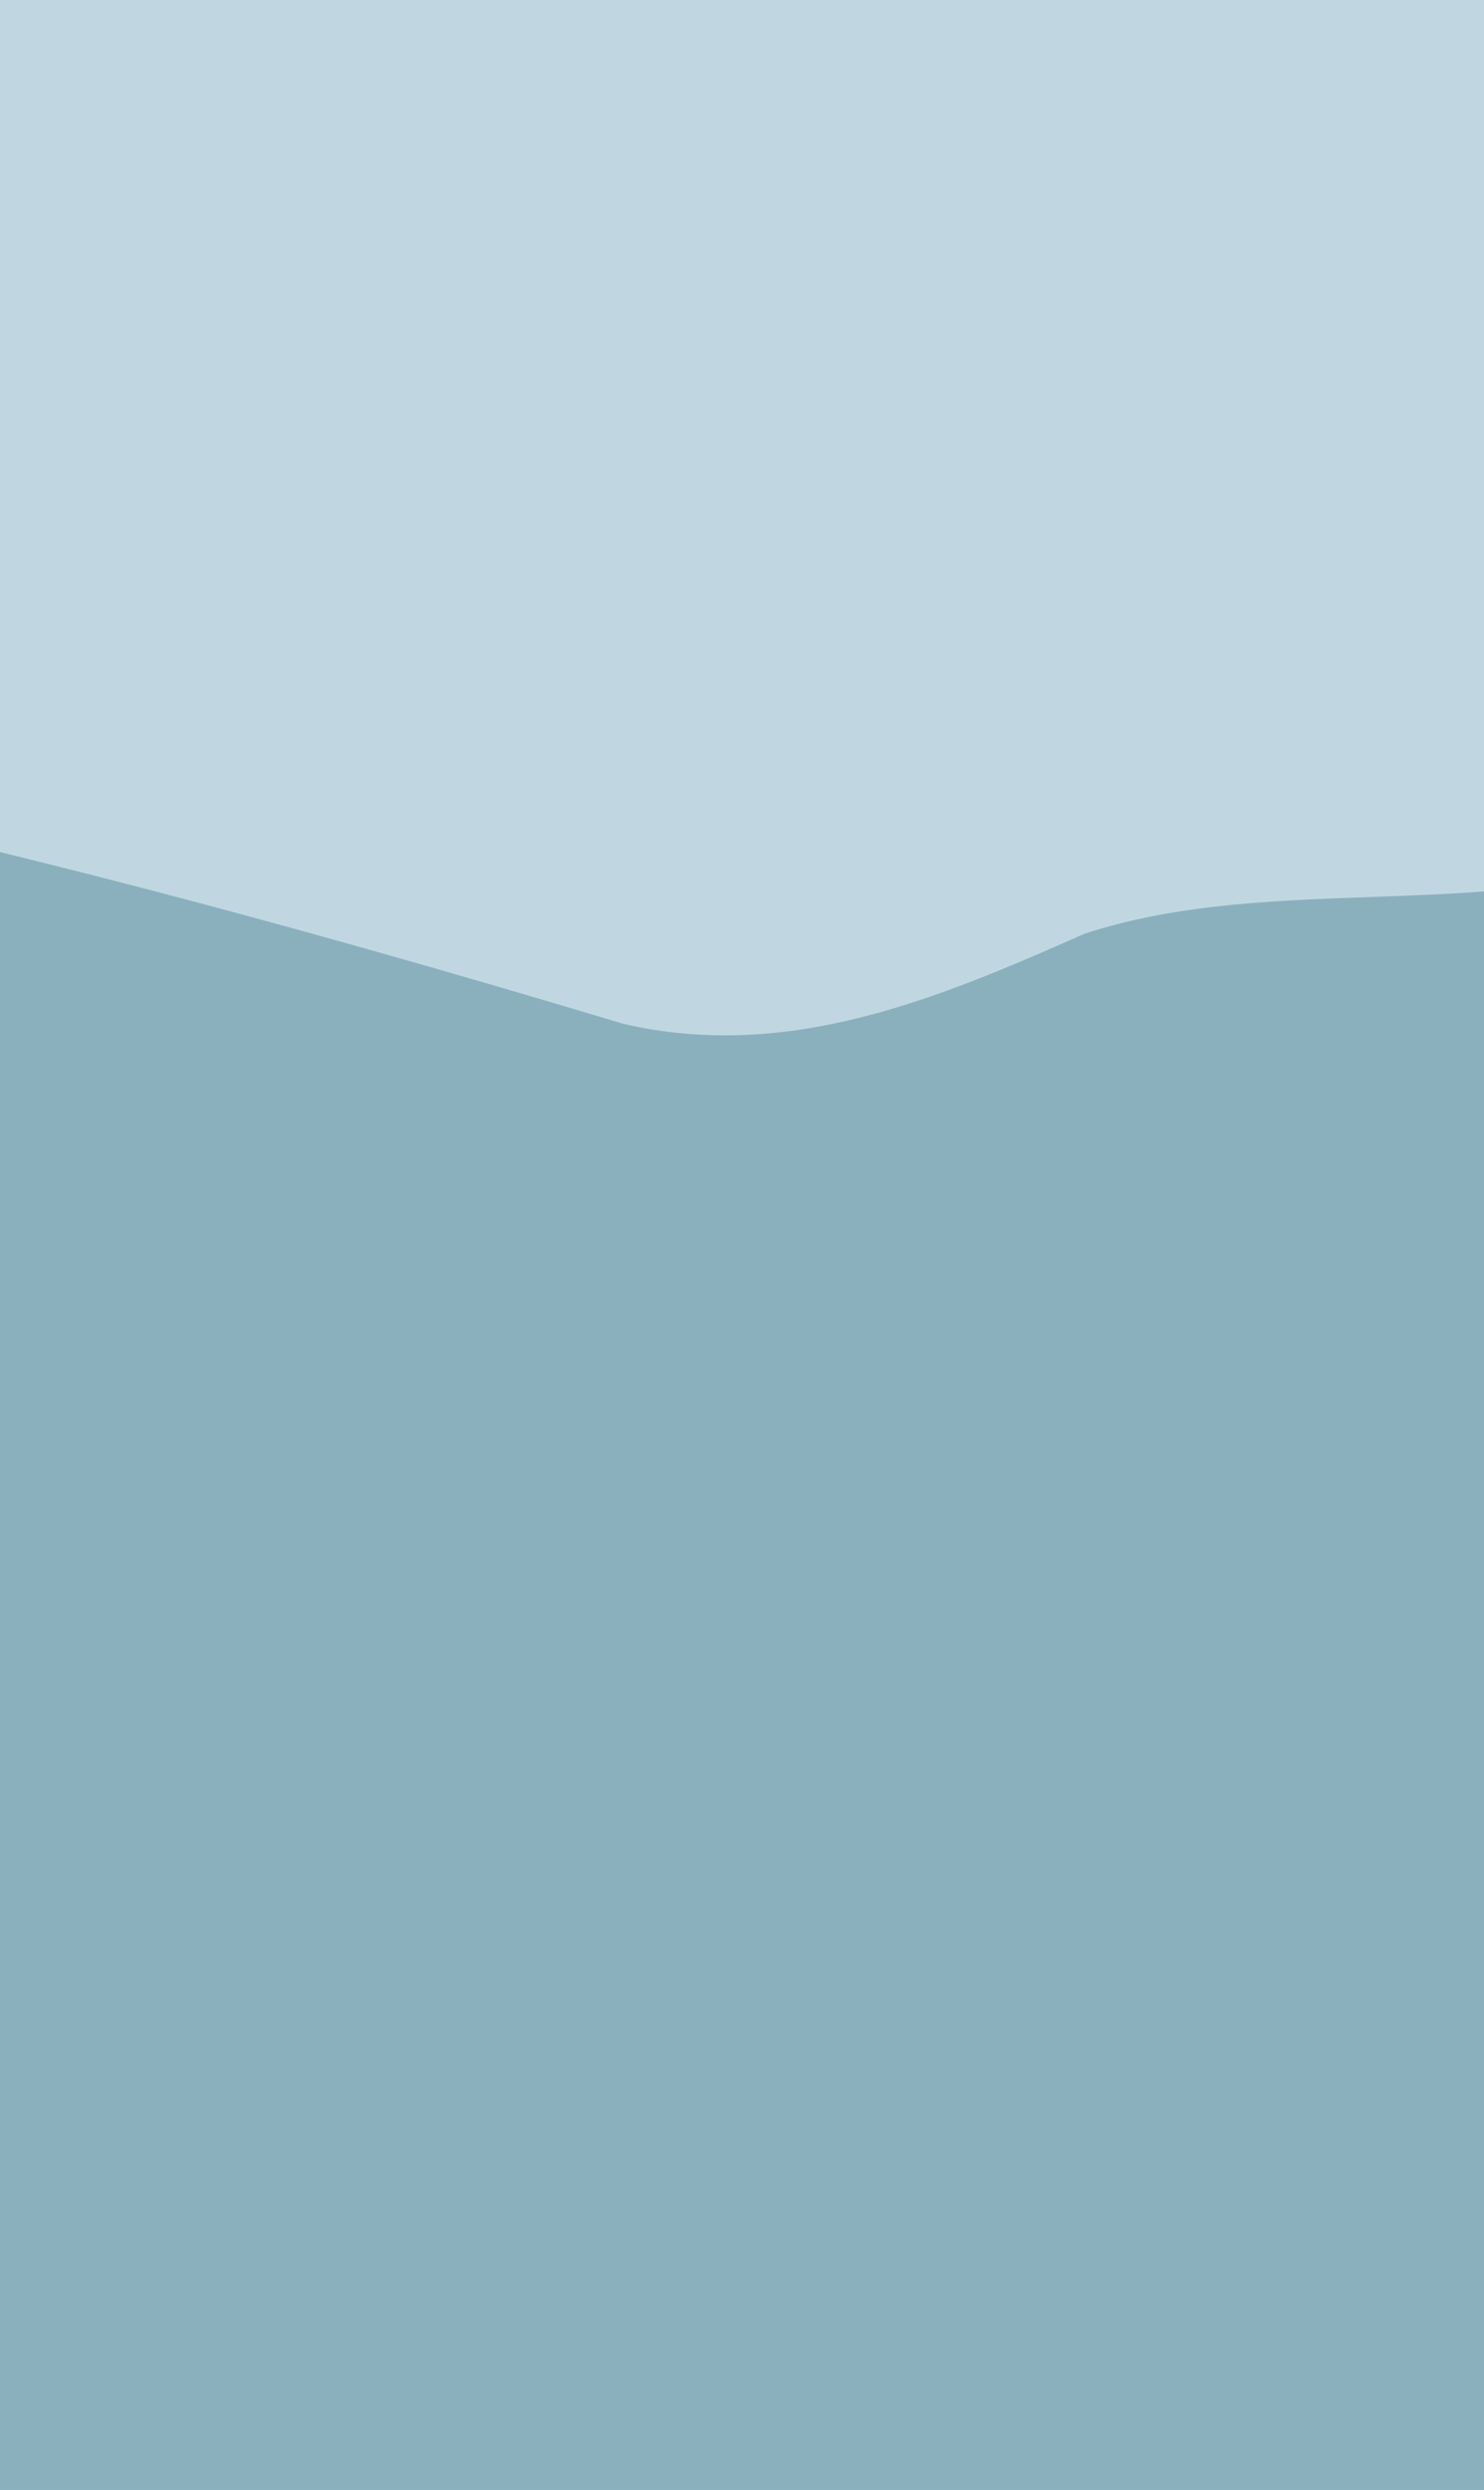 <svg xmlns="http://www.w3.org/2000/svg" xmlns:xlink="http://www.w3.org/1999/xlink" width="430" height="721" viewBox="0 0 430 721">
  <defs>
    <clipPath id="clip-path">
      <rect id="Rectangle_5260" data-name="Rectangle 5260" width="430" height="721" transform="translate(-8235 3728)" fill="#fff"/>
    </clipPath>
  </defs>
  <g id="Mask_Group_10" data-name="Mask Group 10" transform="translate(8235 -3728)" clip-path="url(#clip-path)">
    <g id="Group_52247" data-name="Group 52247">
      <path id="Path_150487" data-name="Path 150487" d="M1011.255,385.885c-112.4-20.793-228.31-89.595-342.31-45.775C451.837,407.591,224.927,323.161,31.929,229.224c19.826,86.6-67.576,412.618,102.218,397.978,215.037,41.674,860.881,31.062,877.108-241.316" transform="translate(-9187.274 3471.091)" fill="#c0d7e1"/>
      <rect id="Rectangle_5234" data-name="Rectangle 5234" width="2087.673" height="1126.169" transform="translate(-9167.707 3420.188)" fill="#c0d7e1"/>
      <path id="Path_150488" data-name="Path 150488" d="M1957.041,253.573c-261.045-73.235-524.055,18.814-794.224,34.166C877,329.473,597.725,381.412,306.63,412.367c-33.247,4.592-129.919,10.814-138.4,31.316,31.709,52.286,168.392,79.861,261.291,97.377C915.834,626.98,1457.7,637.536,1957.041,571.35Z" transform="translate(-9037.075 3467.265)" fill="#c0d7e1"/>
      <path id="Path_150489" data-name="Path 150489" d="M43.093,1065.2l2087.673-28.906V231.247c-33.849,20-68.328,38.807-102.411,58.4C1963.06,327.15,1826.8,370.7,1717.768,395.6c-43.638,9.969-211.474,81.17-253.333,105.149-53.862,21.862-118.848,6.218-174.4,24.4-42.587,18.86-85.887,37.095-133.6,26.091-194-58.351-389.482-104.912-594.211-105.794-74.814.037-213.481-24.7-366.841-59.856C-143.258,307.967,79.472,996.319,43.093,1065.2" transform="translate(-9210.8 3473.237)" fill="#8ab0be"/>
      <path id="Path_150490" data-name="Path 150490" d="M2112.772,334.664c-251.272-52.642-4.975,140.9-553.089,92.789-318.141-13.487-618.614,130.4-938.5,111.731-263.319,19.09-246.631-154.4-532.674-.958C-18.709,529.2,38.139,781.081,25.089,835.259c78.018,22.483,166.455,21.881,249.989,19.991,612.087-21.463,1227.466-8.256,1837.694-61.745V334.664" transform="translate(-9192.807 3573.236)" fill="#8ab0be"/>
      <path id="Path_150491" data-name="Path 150491" d="M2114.894,887.831c-25.838-302.188-458.855-413.527-566.935-465.77-76.368-36.75-156.707-7.444-224.641,33.719-63.58,48.356-525.287,145.376-597.242,186.059-55.606,30.7-211.295,90.6-227.075,85.627-18.419,21.555-147.878,1.979-195.815,27.373C-910.431,977.764,2164.948,864.388,2114.894,887.831" transform="translate(-9194.928 3657.893)" fill="#8ab0be"/>
    </g>
  </g>
</svg>
